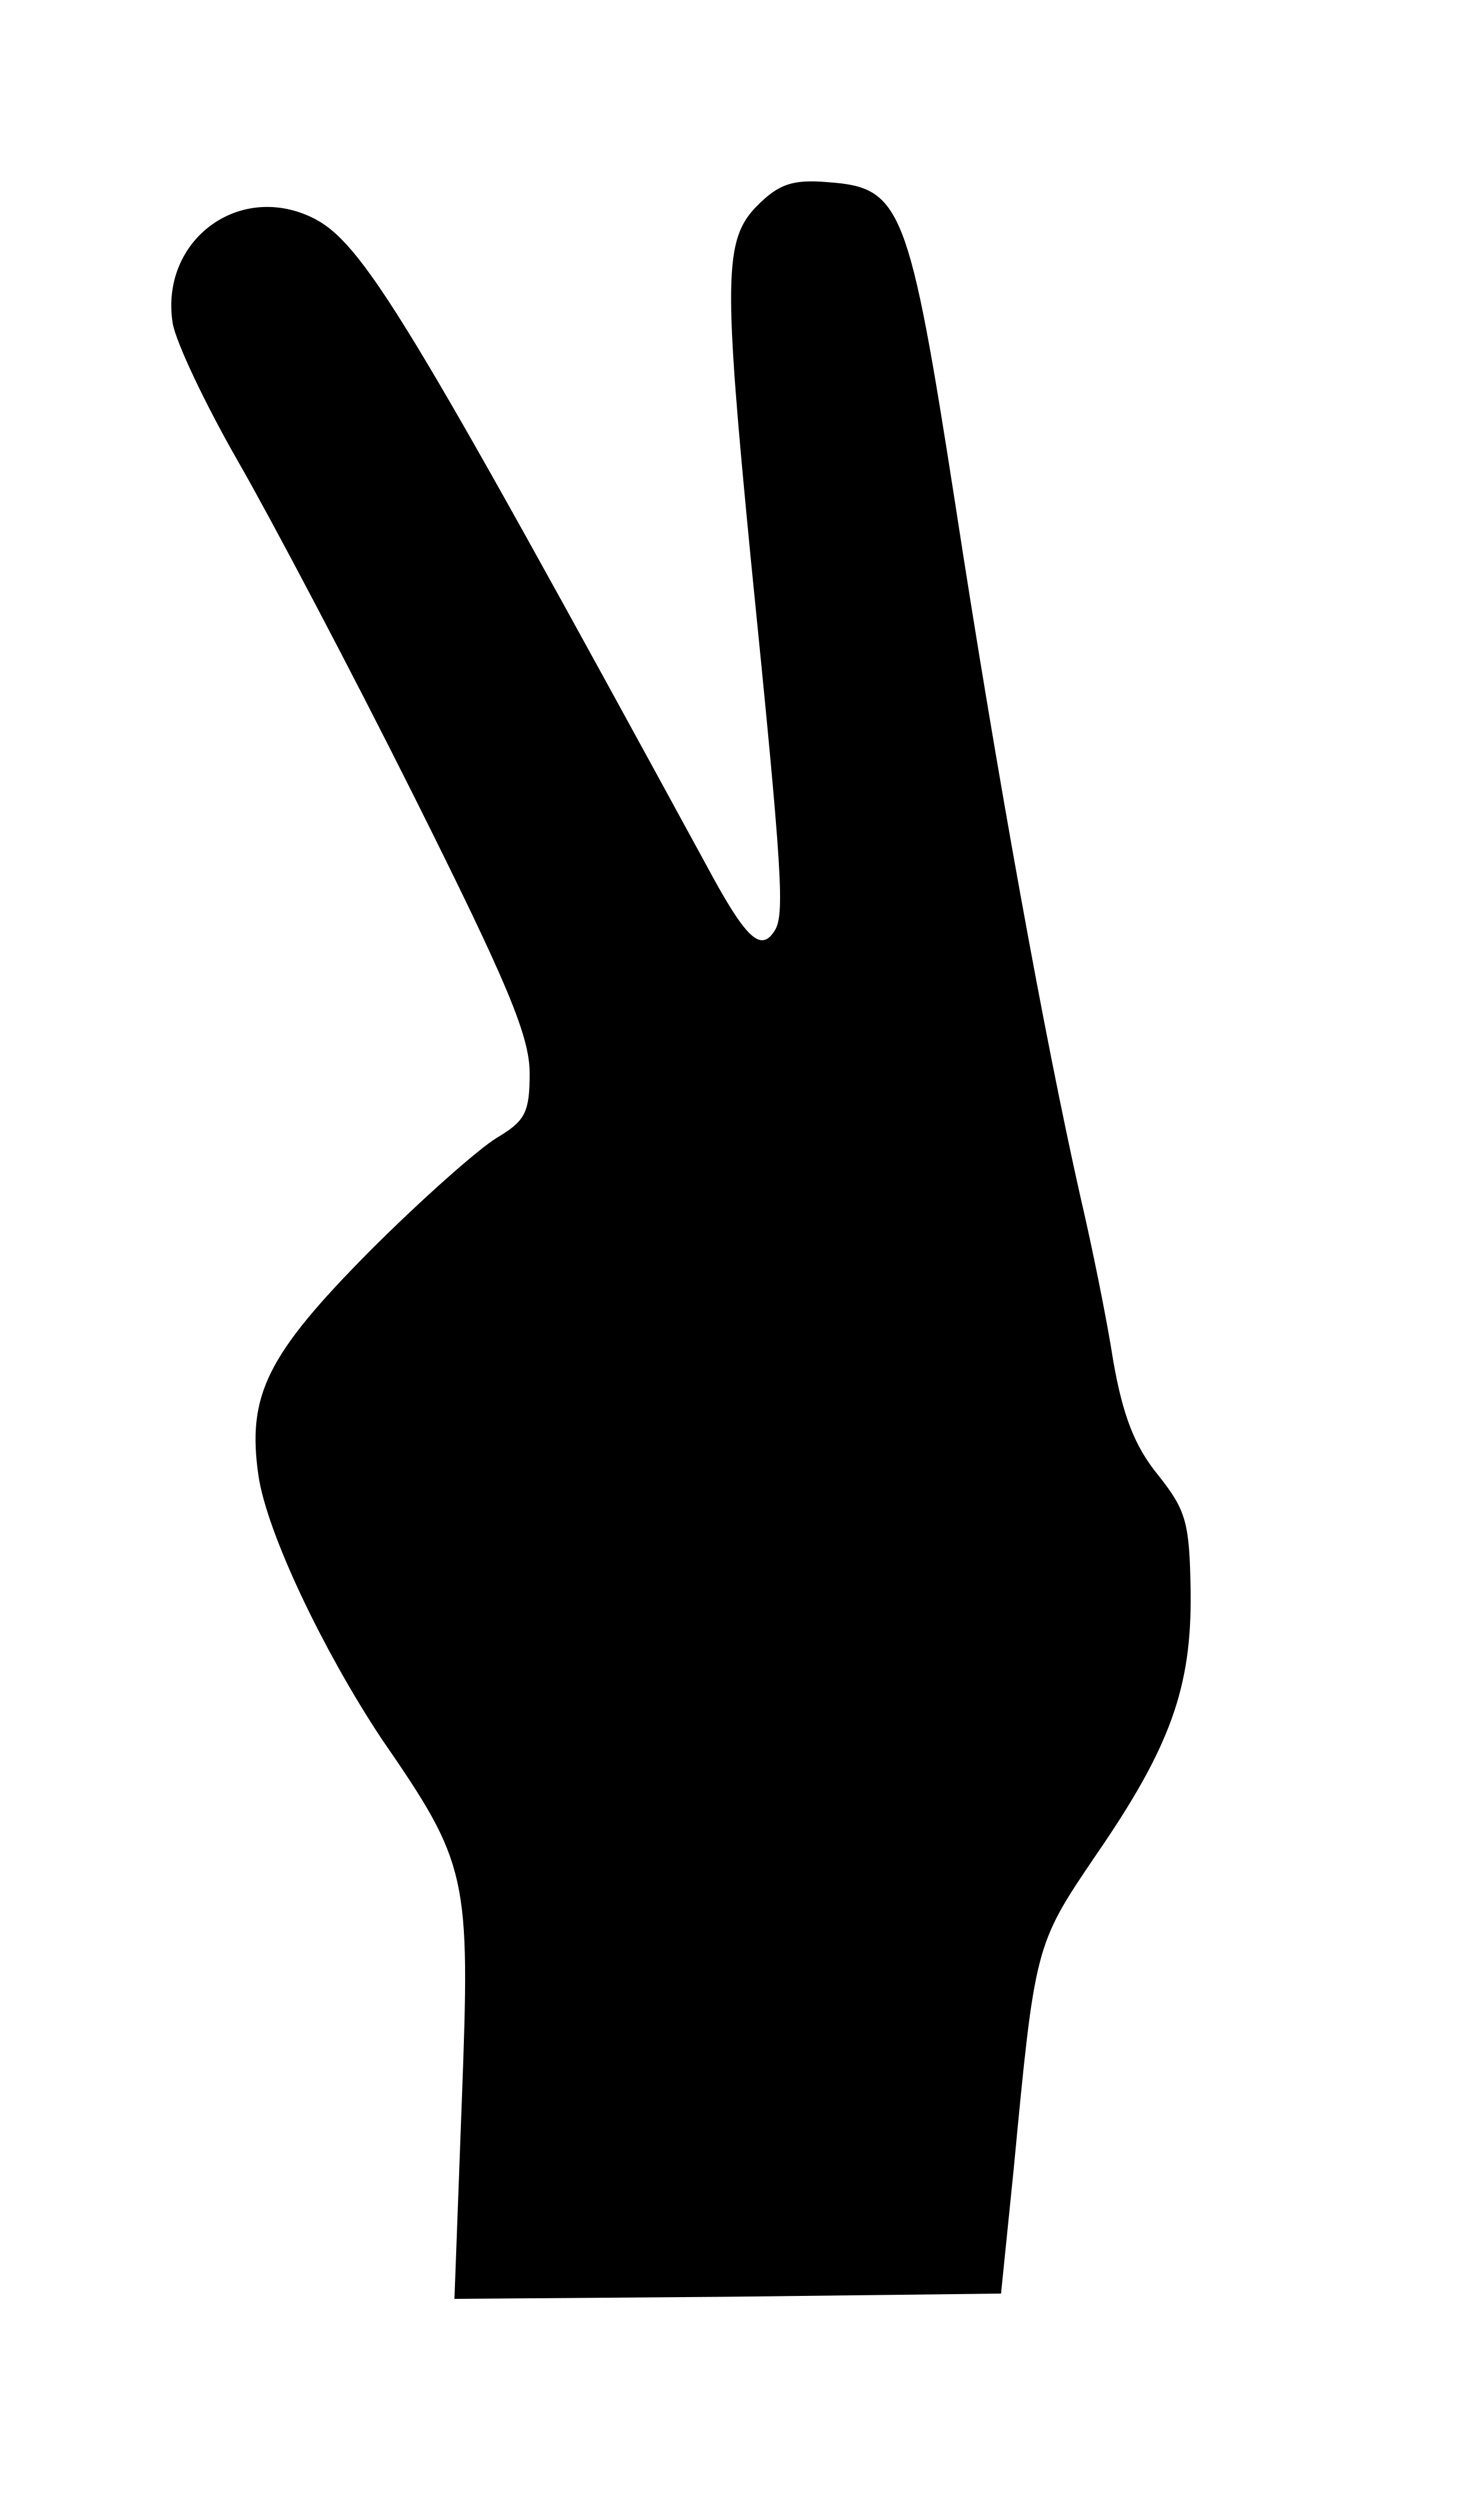 <?xml version="1.0" standalone="no"?>
<!DOCTYPE svg PUBLIC "-//W3C//DTD SVG 20010904//EN"
 "http://www.w3.org/TR/2001/REC-SVG-20010904/DTD/svg10.dtd">
<svg version="1.0" xmlns="http://www.w3.org/2000/svg"
 width="140pt" height="236pt" viewBox="0 0 140 236"
 preserveAspectRatio="xMidYMid meet">

<g transform="translate(0,236) scale(0.1,-0.1)"
fill="#000000" stroke="none">
<path d="M715 2166 c-32 -32 -32 -69 -6 -336 30 -298 32 -334 22 -349 -13 -20
-27 -7 -64 62 -284 521 -325 589 -373 612 -70 33 -143 -23 -131 -100 3 -18 31
-77 62 -131 31 -54 106 -196 166 -316 88 -176 109 -226 109 -261 0 -37 -4 -45
-31 -61 -18 -11 -72 -59 -120 -107 -97 -98 -116 -136 -105 -212 8 -54 61 -165
116 -248 82 -119 84 -129 76 -341 l-7 -188 258 2 258 3 12 118 c20 210 20 211
77 295 71 103 91 159 90 249 -1 66 -4 77 -31 111 -22 27 -33 56 -42 107 -6 39
-20 108 -31 155 -34 151 -79 399 -118 653 -44 283 -51 300 -120 305 -34 3 -47
-2 -67 -22z"/>
</g>
</svg>
